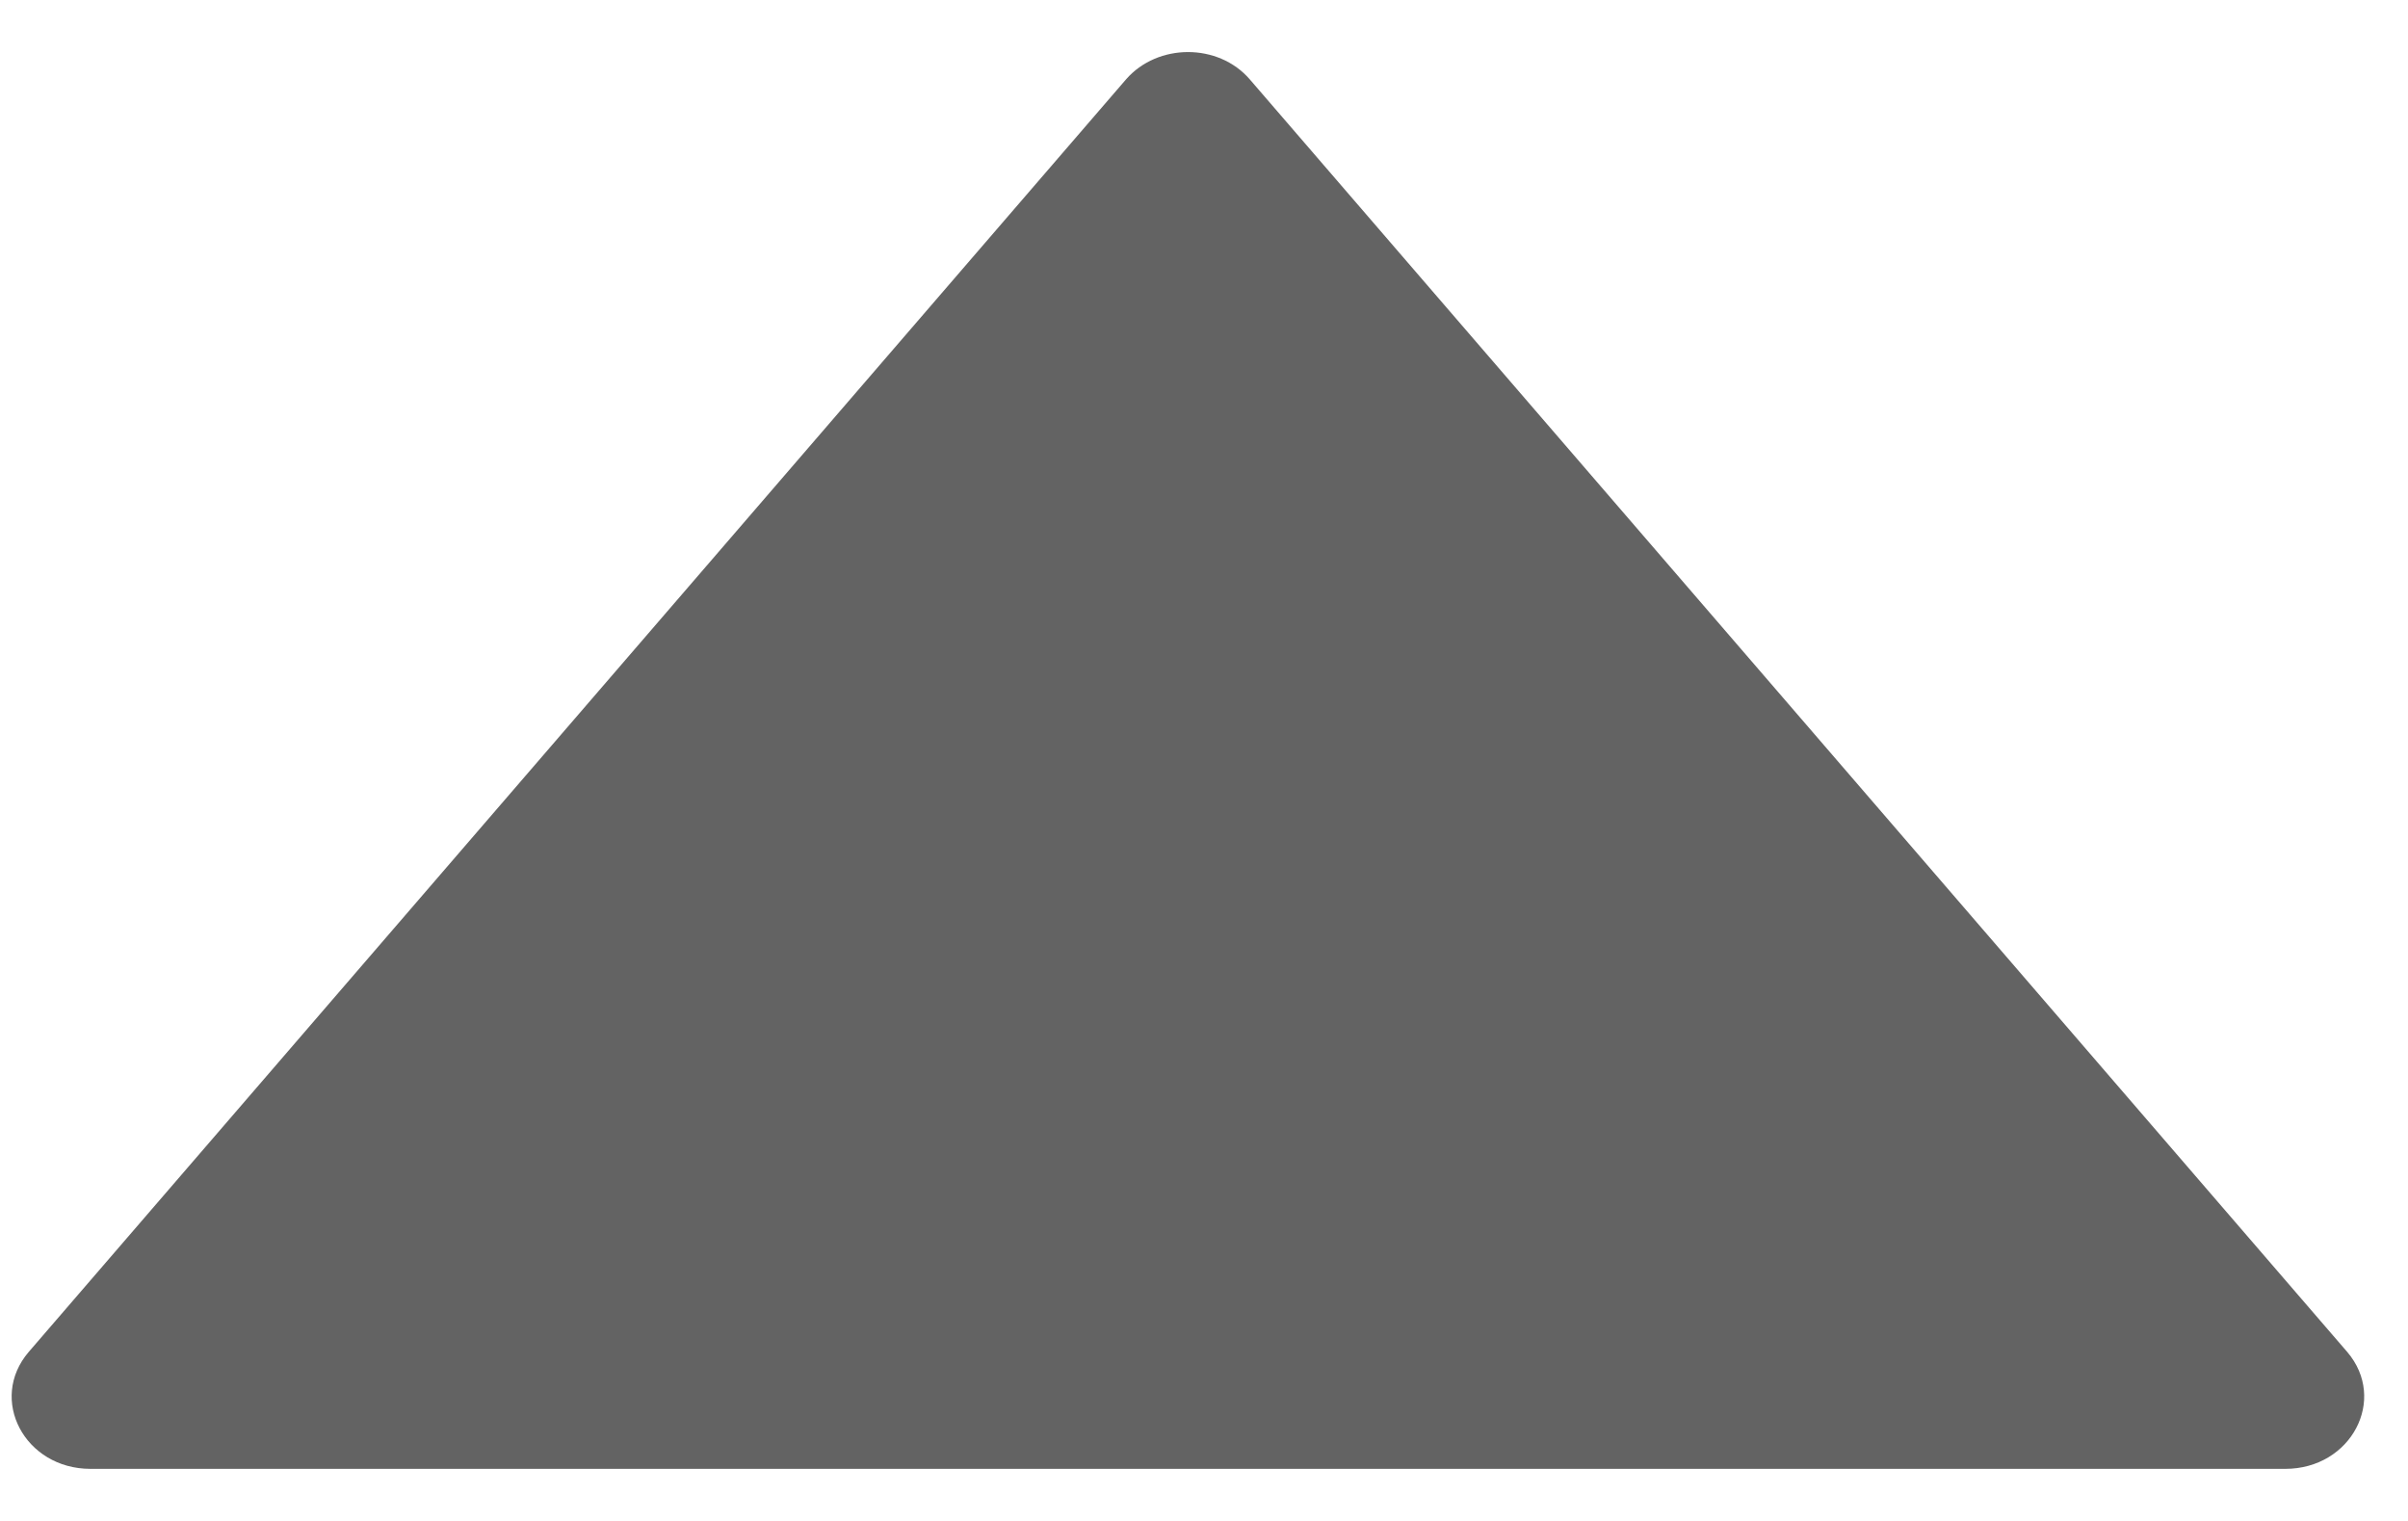 <svg width="19" height="12" viewBox="0 0 19 12" fill="none" xmlns="http://www.w3.org/2000/svg">
<path d="M18.52 10.666L9.861 0.626C9.613 0.339 9.136 0.339 8.885 0.626L0.227 10.666C-0.095 11.041 0.195 11.589 0.714 11.589H18.032C18.551 11.589 18.841 11.041 18.52 10.666Z" fill="#222222" fill-opacity="0.7"/>
</svg>
